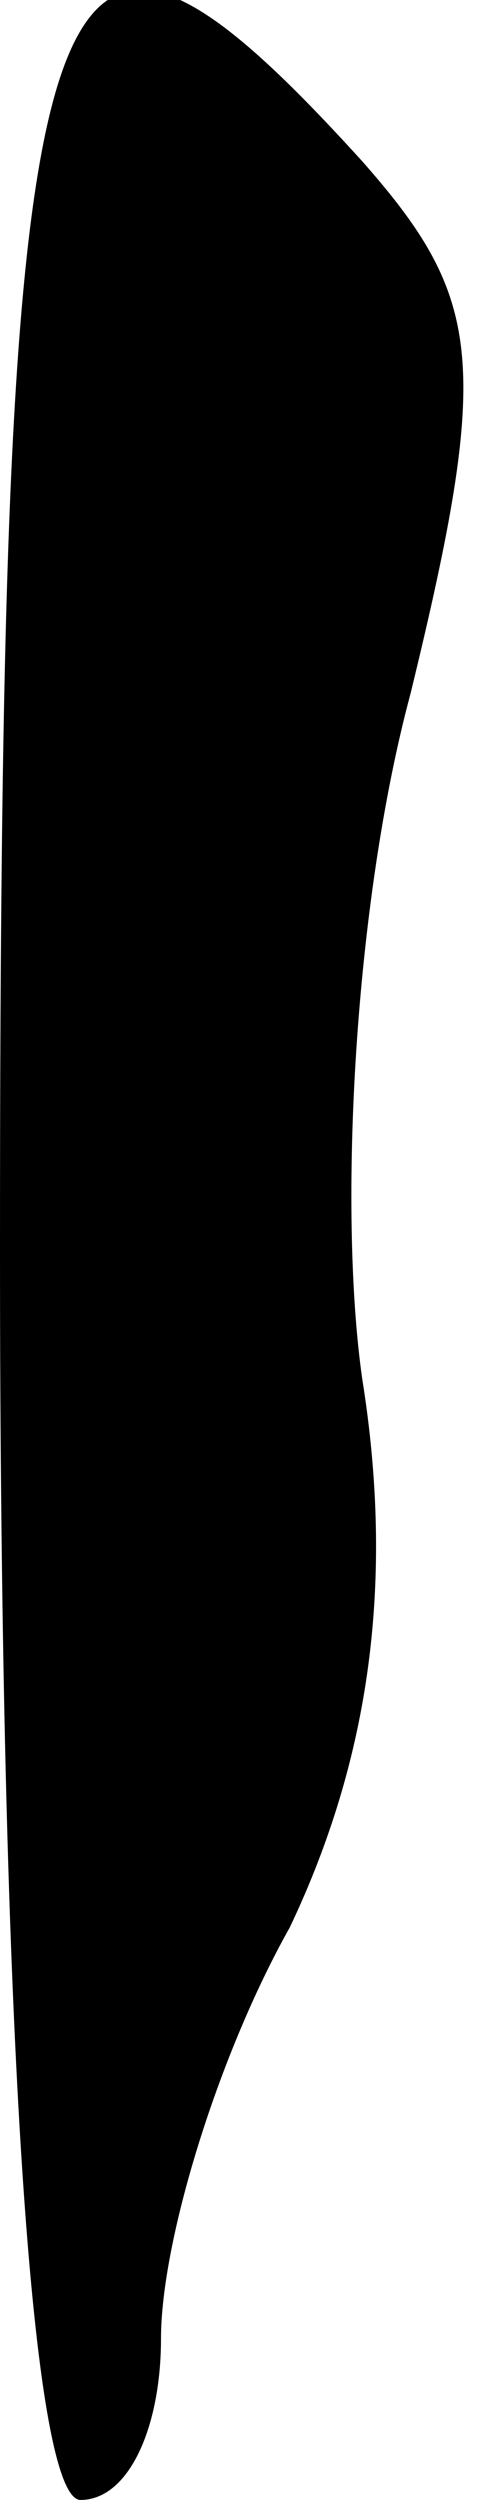 <?xml version="1.0" standalone="no"?>
<!DOCTYPE svg PUBLIC "-//W3C//DTD SVG 20010904//EN"
 "http://www.w3.org/TR/2001/REC-SVG-20010904/DTD/svg10.dtd">
<svg version="1.0" xmlns="http://www.w3.org/2000/svg"
 width="6pt" height="31pt" viewBox="0 0 6 31"
 preserveAspectRatio="xMidYMid meet">
<g transform="translate(0,31) scale(0.1,-0.1)"
fill="#000000" stroke="none">
<path fill="#000000" stroke="none" d="M0 155 c0 -97 4 -155 10 -155 6 0 10 9
10 20 0 12 7 35 16 51 10 21 13 43 9 68 -3 21 -1 59 6 85 10 41 9 49 -6 66
-40 44 -45 29 -45 -135z"/>
</g>
</svg>

